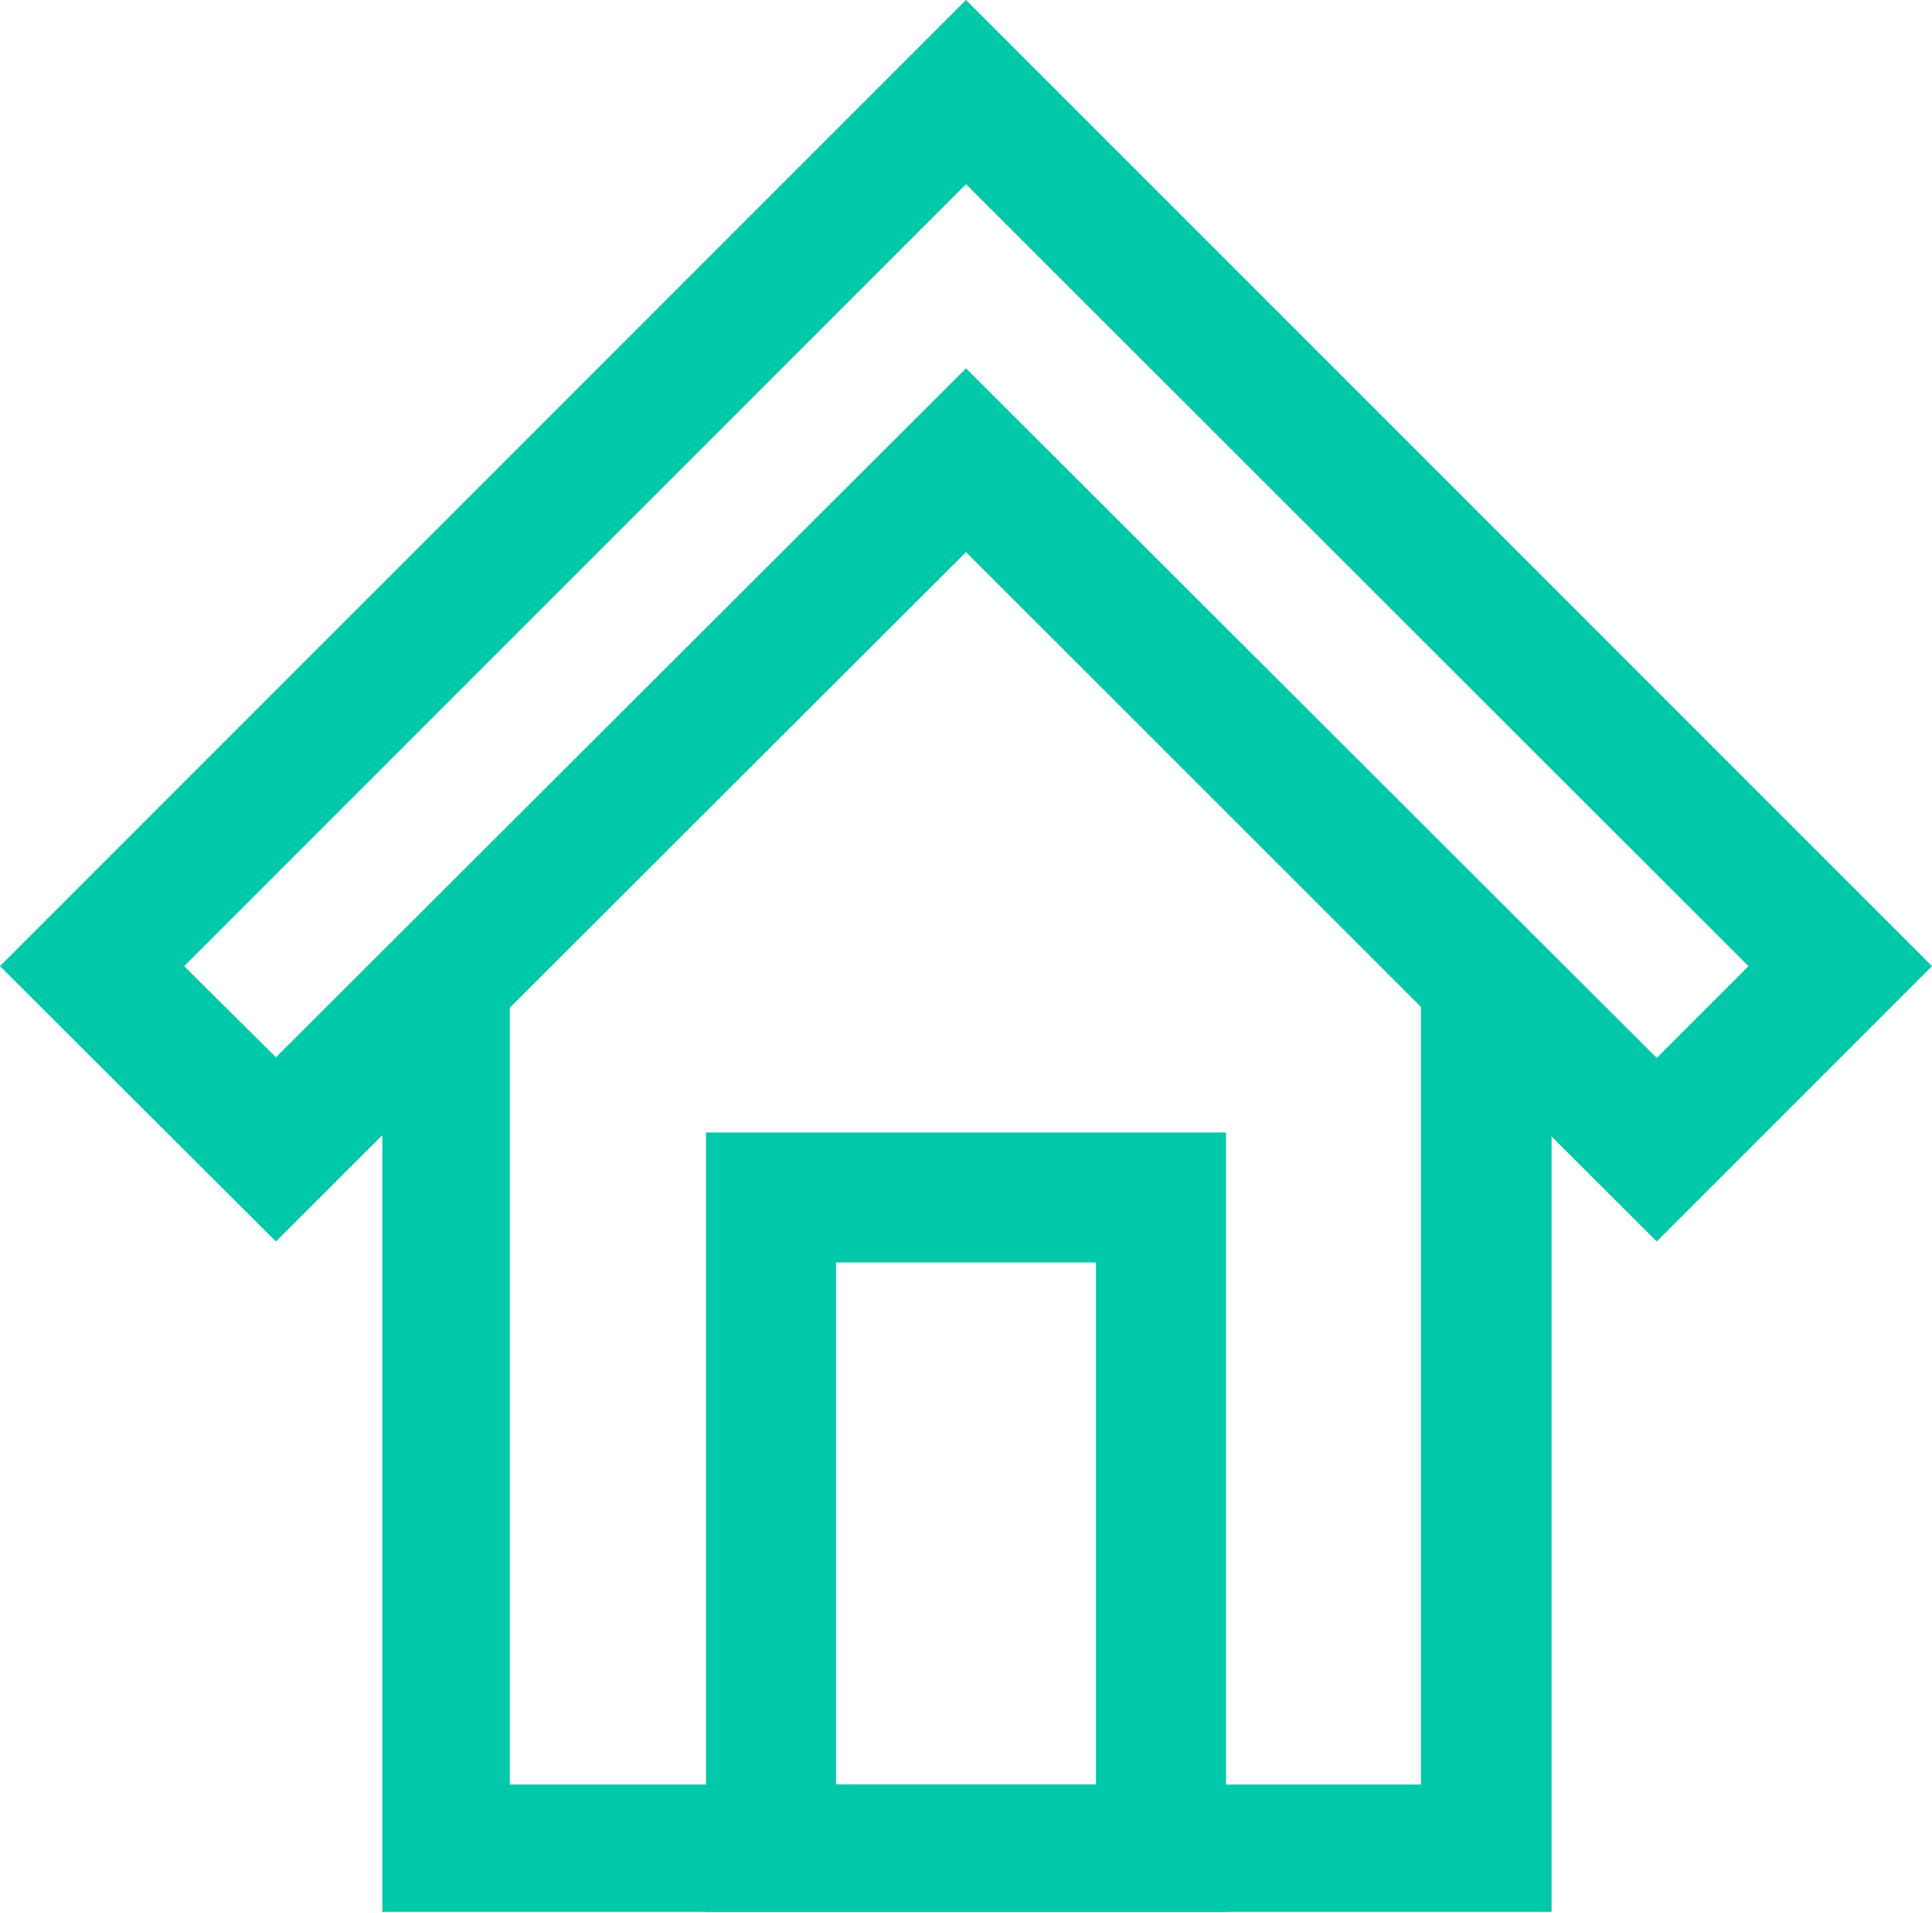 <svg xmlns="http://www.w3.org/2000/svg" viewBox="0 0 30.32 30.02"><defs><style>.cls-1{fill:#00c8a8;}</style></defs><title>Asset 237</title><g id="Layer_2" data-name="Layer 2"><g id="RULES"><path class="cls-1" d="M24.35,30H6V15l9.18-9.17L24.35,15ZM8,28H22.3V15.8L15.16,8.66,8,15.8Z"/><path class="cls-1" d="M4.33,19.48,0,15.16,15.16,0,30.32,15.16,26,19.48,15.16,8.66ZM15.16,5.78,26,16.6l1.44-1.44L15.16,2.89,2.89,15.16l1.44,1.43Z"/><path class="cls-1" d="M19.24,30H11.08V17.77h8.16Zm-6.12-2H17.2V19.81H13.12Z"/></g></g></svg>